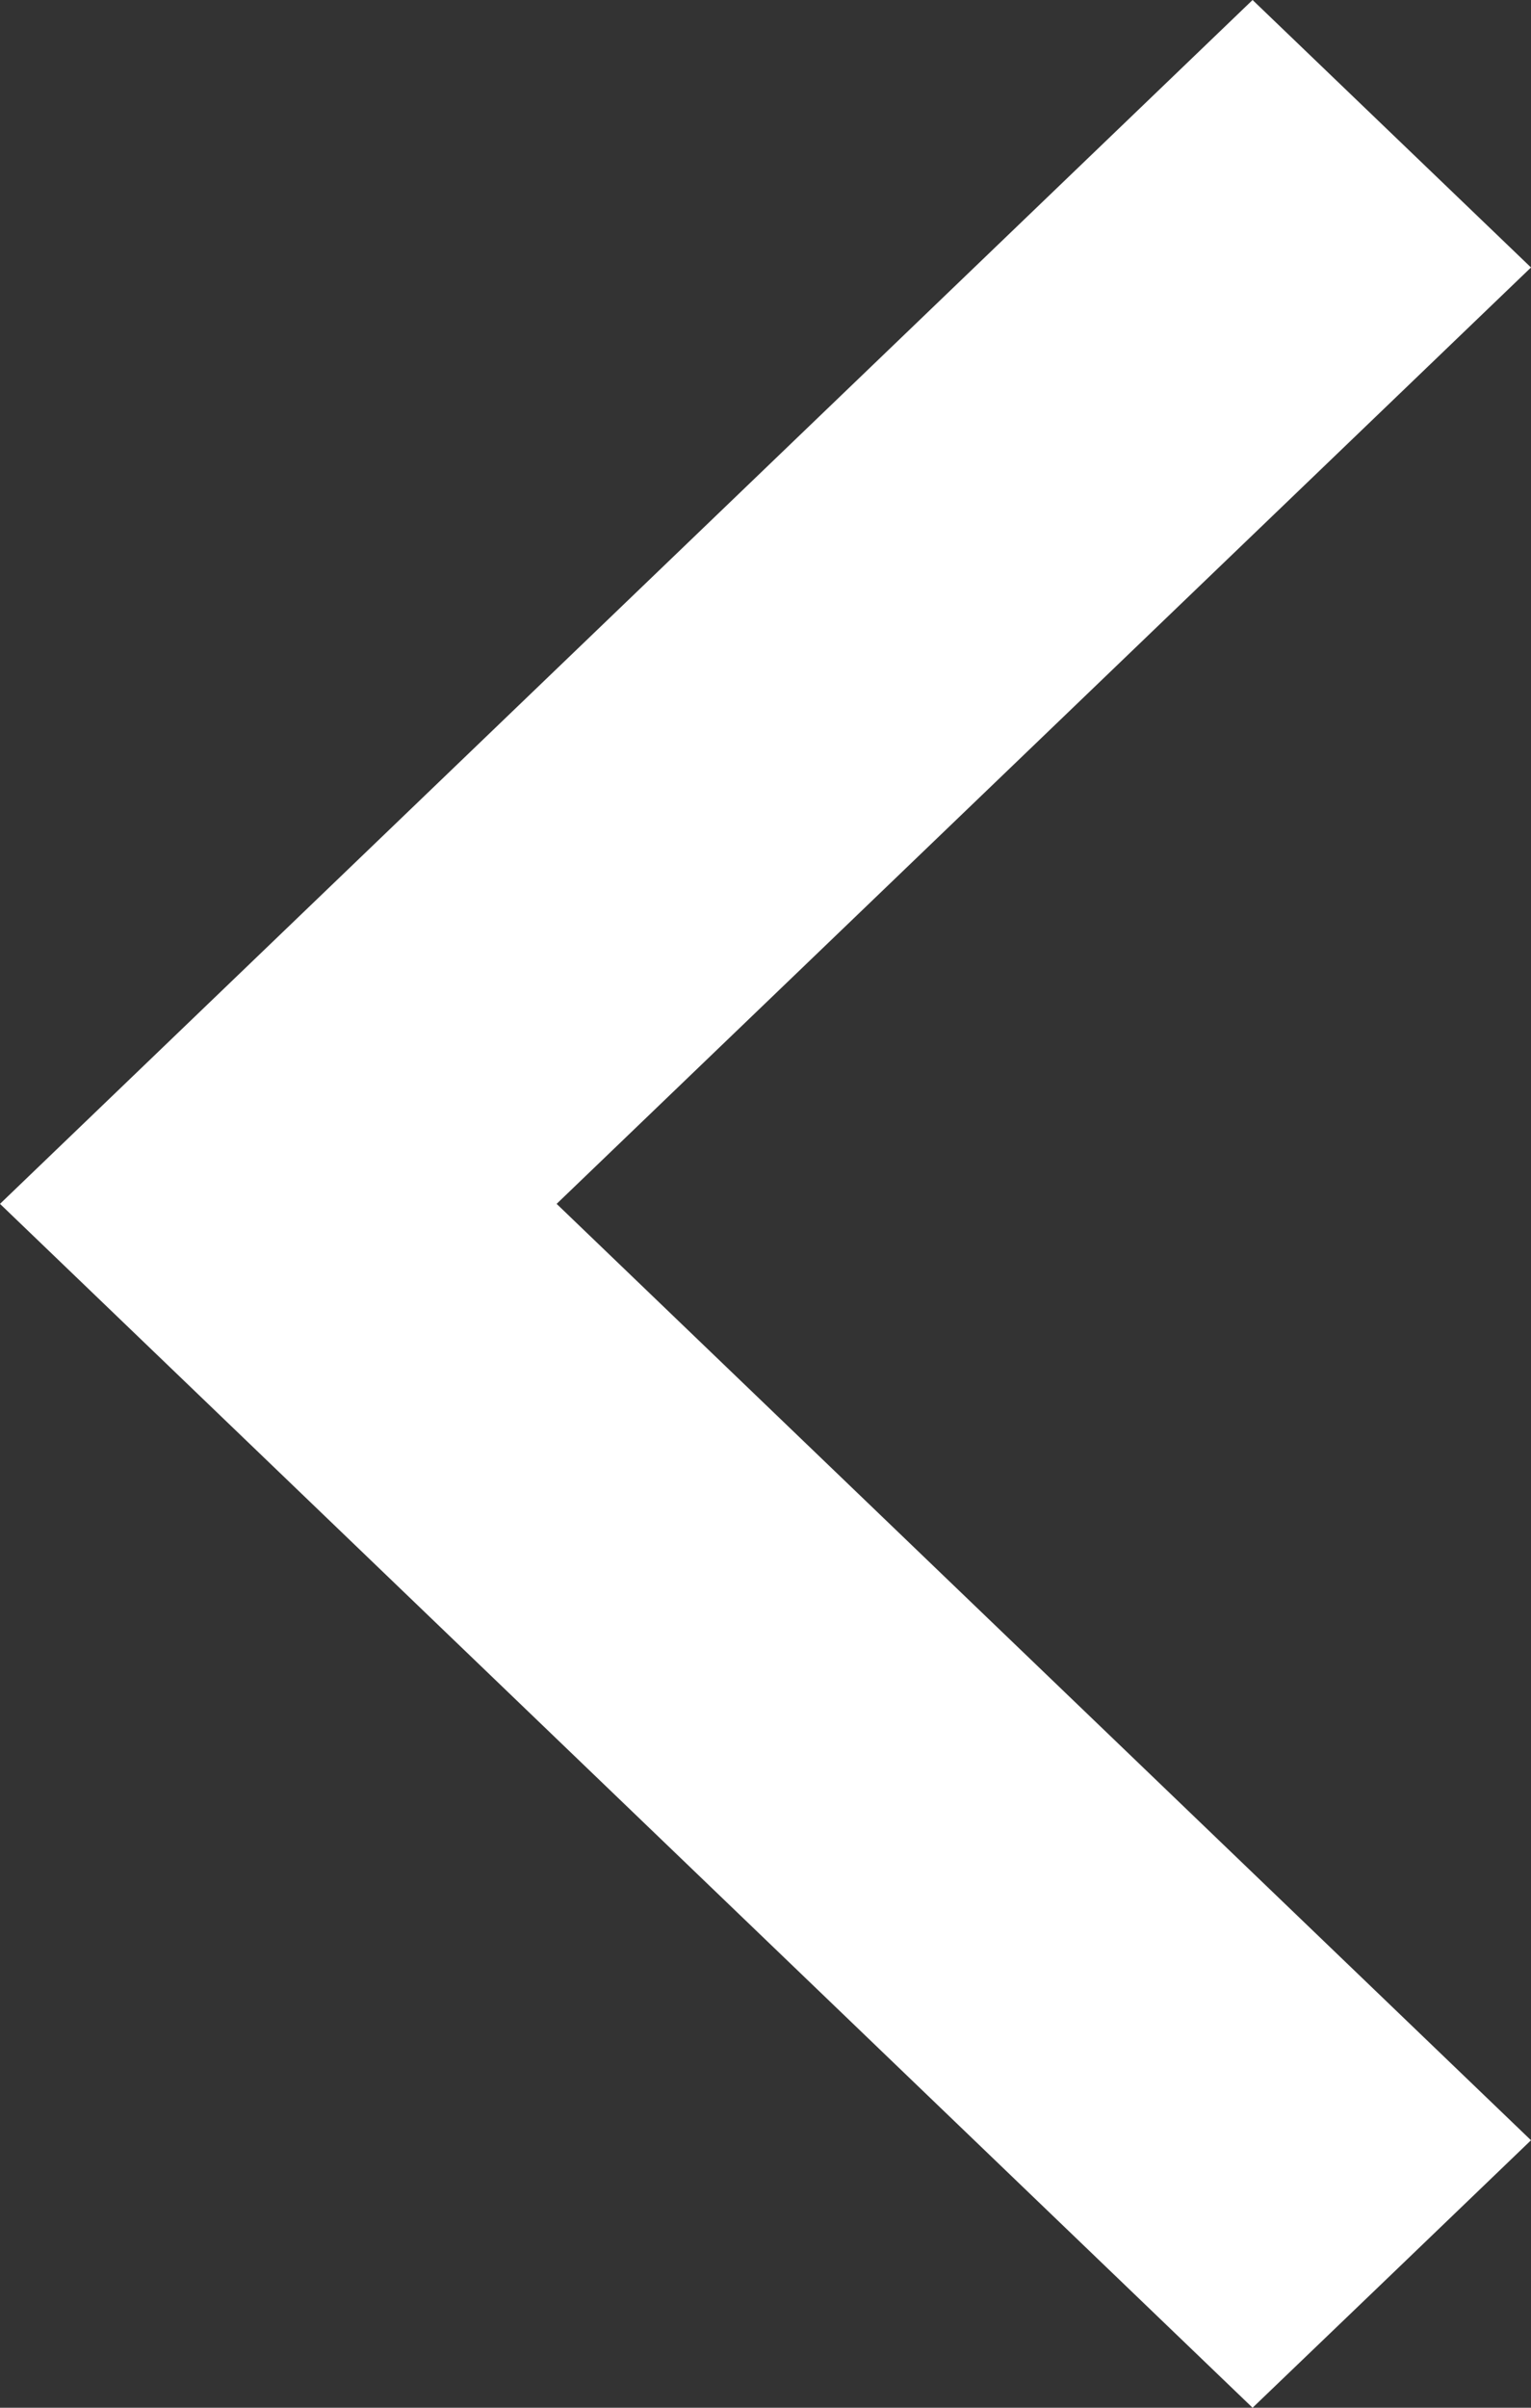 <svg width="7" height="11" viewBox="0 0 7 11" fill="none" xmlns="http://www.w3.org/2000/svg">
<rect x="0" y="0" width="7" height="11" fill="#333333" stroke="none"/>
<path fill-rule="evenodd" clip-rule="evenodd" d="M5.727 1.51752e-08L7 1.222L2.545 5.5L7 9.778L6.364 10.389L5.727 11L-4.1125e-07 5.5L5.727 1.51752e-08Z" fill="white"/>
</svg>
